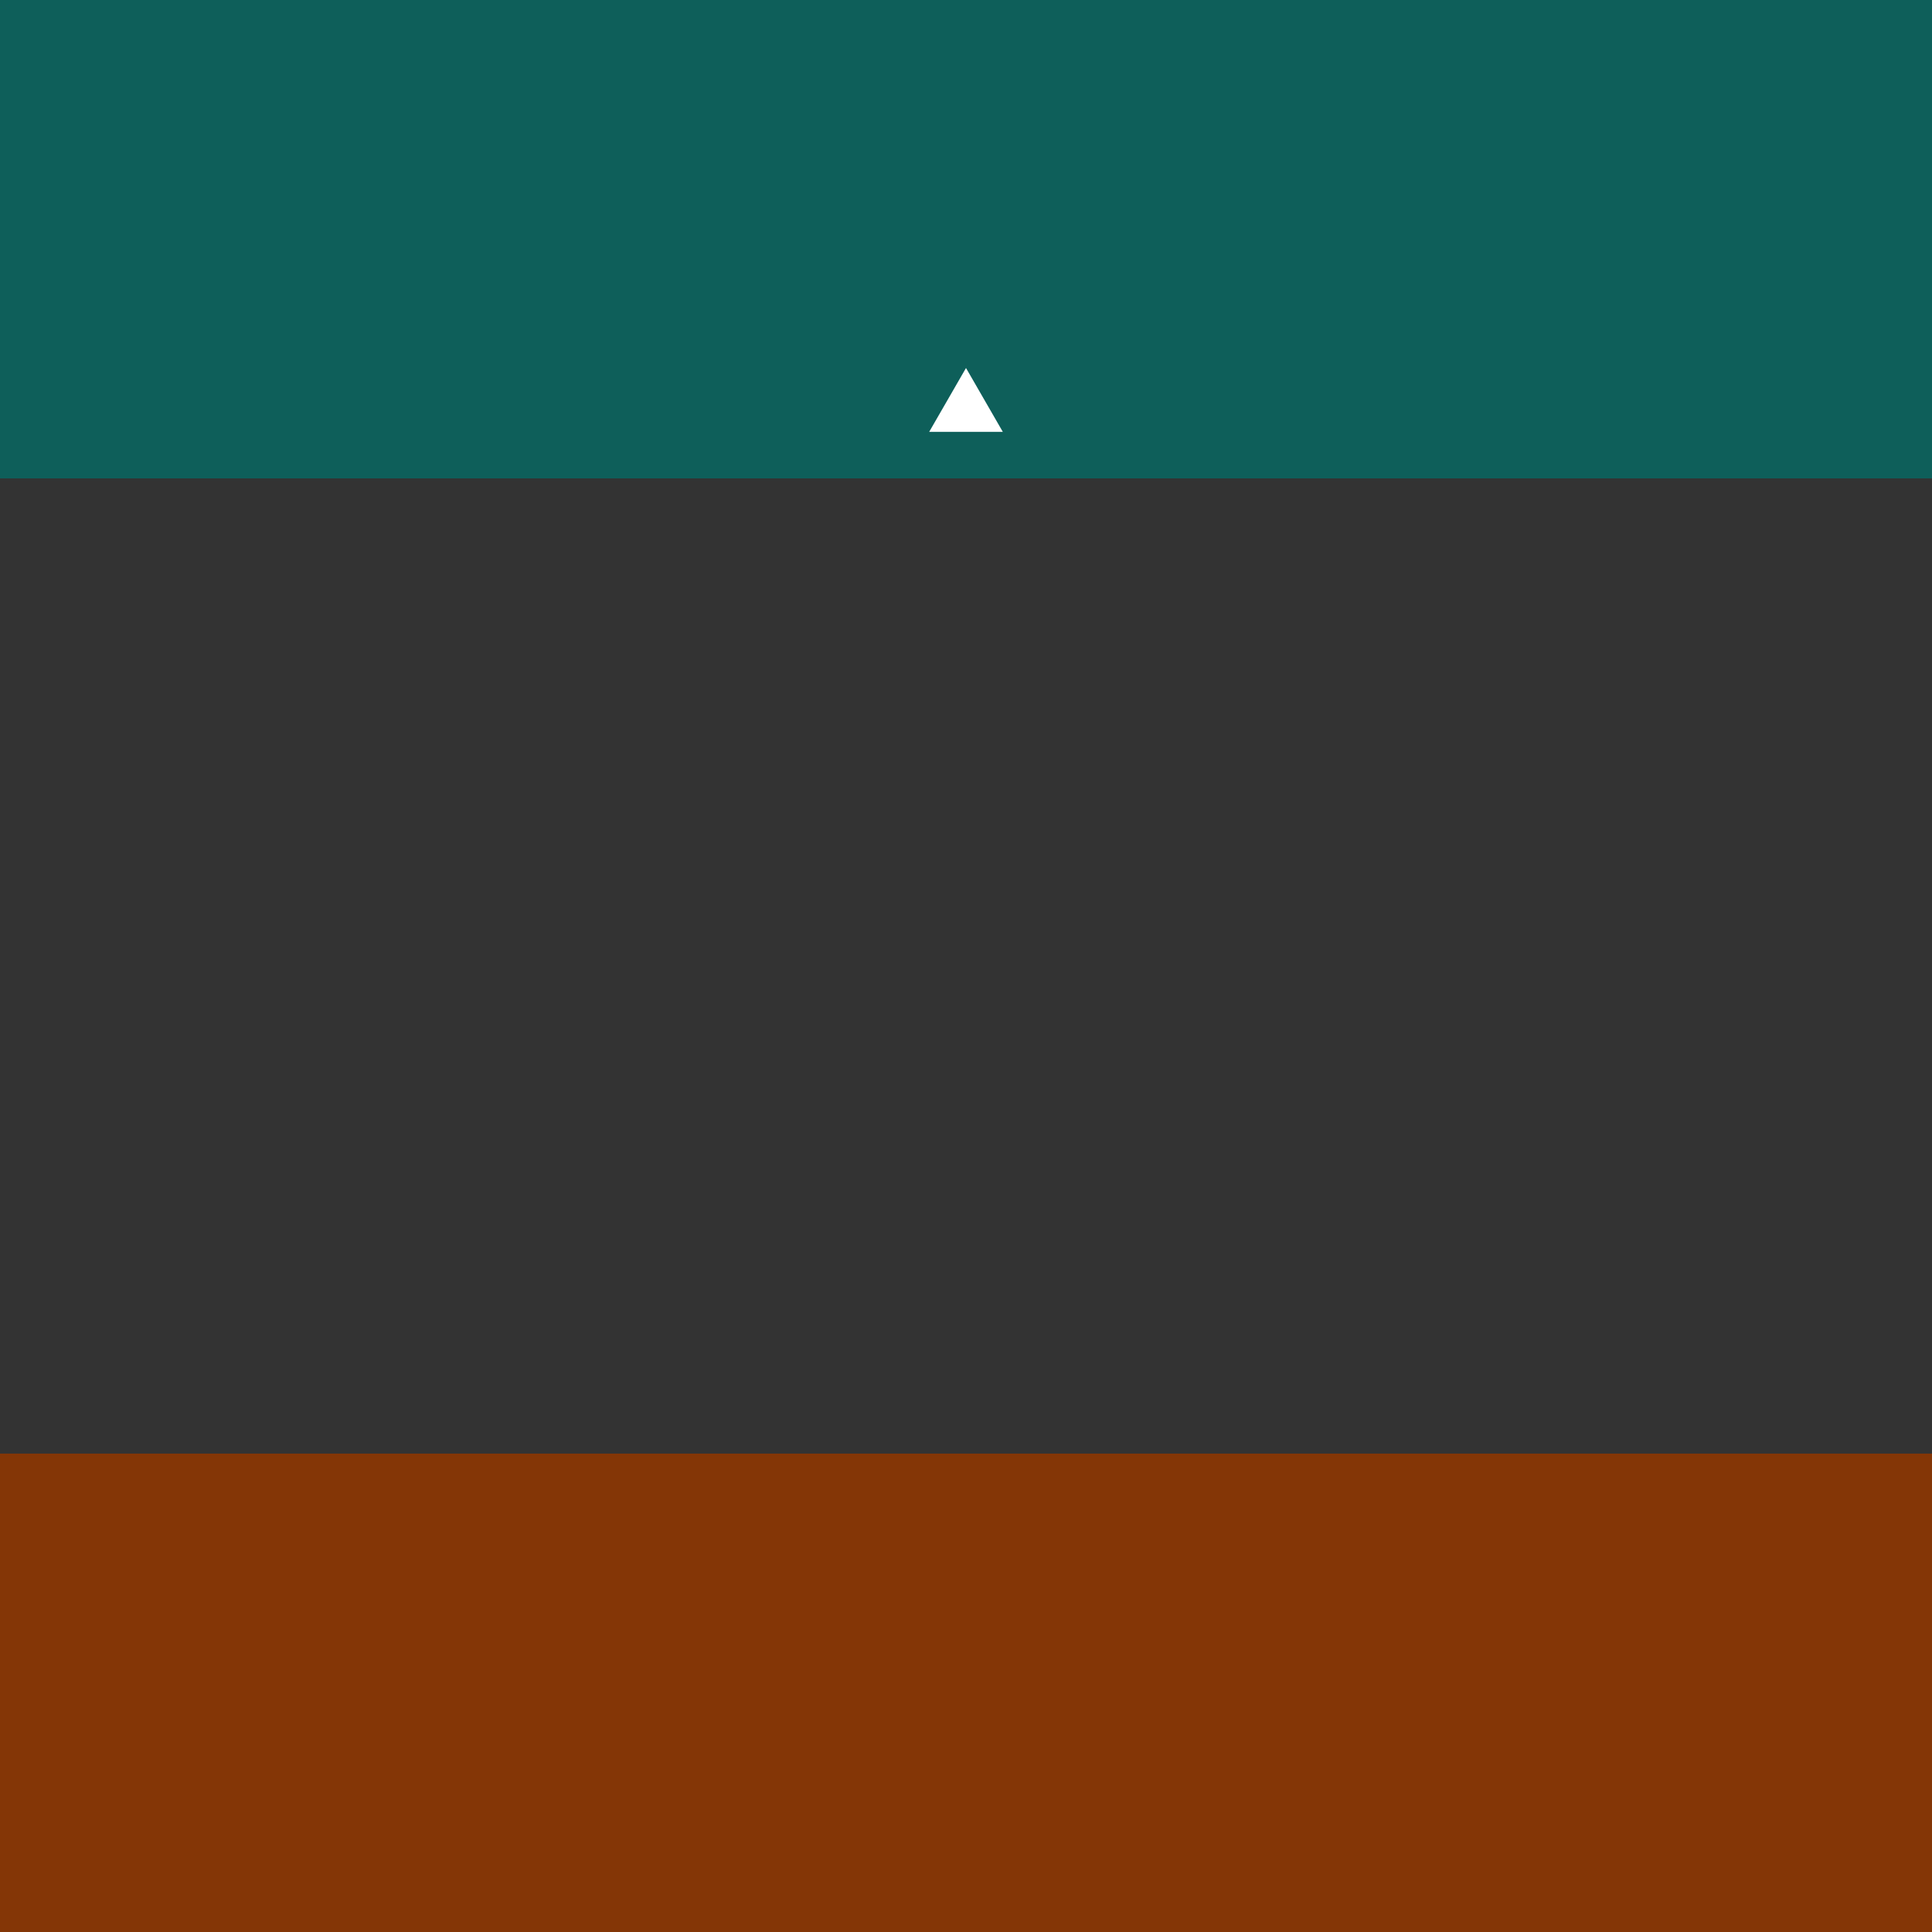 <?xml version="1.0" encoding="UTF-8" standalone="no"?>
<!-- Created with Inkscape (http://www.inkscape.org/) -->

<svg
   xmlns:dc="http://purl.org/dc/elements/1.1/"
   xmlns:cc="http://creativecommons.org/ns#"
   xmlns:rdf="http://www.w3.org/1999/02/22-rdf-syntax-ns#"
   xmlns:svg="http://www.w3.org/2000/svg"
   xmlns="http://www.w3.org/2000/svg"
   xmlns:sodipodi="http://sodipodi.sourceforge.net/DTD/sodipodi-0.dtd"
   xmlns:inkscape="http://www.inkscape.org/namespaces/inkscape"
   width="210"
   height="210"
   id="svg2"
   version="1.1"
   inkscape:version="0.91 r13725"
   sodipodi:docname="pfd_adi_roll.svg">
  <rect width="100%" height="100%" fill="#333333" stroke="none"/>
  <defs
     id="defs4" />
  <sodipodi:namedview
     id="base"
     pagecolor="#ffffff"
     bordercolor="#666666"
     borderopacity="1.0"
     inkscape:pageopacity="0.0"
     inkscape:pageshadow="2"
     inkscape:zoom="1.4142135"
     inkscape:cx="-202.93339"
     inkscape:cy="150.16674"
     inkscape:document-units="px"
     inkscape:current-layer="g4123"
     showgrid="false"
     inkscape:window-width="1920"
     inkscape:window-height="1043"
     inkscape:window-x="3200"
     inkscape:window-y="120"
     inkscape:window-maximized="1"
     inkscape:snap-object-midpoints="false"
     inkscape:snap-smooth-nodes="false"
     inkscape:object-paths="false"
     inkscape:snap-midpoints="true"
     inkscape:snap-intersection-paths="true"
     inkscape:object-nodes="true"
     inkscape:snap-center="false"
     inkscape:snap-nodes="true"
     showguides="true"
     inkscape:guide-bbox="true" />
  <g
     inkscape:label="Layer 1"
     inkscape:groupmode="layer"
     id="layer1"
     transform="translate(0,-842.362)">
    <g
       id="g4123"
       transform="translate(390.578,105.355)">
      <rect
         y="737.007"
         x="-390.578"
         height="52"
         width="210"
         id="rect3543-4"
         style="fill:#007068;fill-opacity:0.729;stroke:none" />
      <rect
         y="895.007"
         x="-390.578"
         height="52"
         width="210"
         id="rect3543-4-0"
         style="fill:#8a3704;fill-opacity:0.933;stroke:none" />
      <path
         sodipodi:nodetypes="cccc"
         inkscape:connector-curvature="0"
         id="path3397-2-3-7"
         d="m -285.578,777.007 -4,6.938 8,0 z"
         style="fill:#ffffff;fill-opacity:1;stroke:none" />
    </g>
  </g>
</svg>
